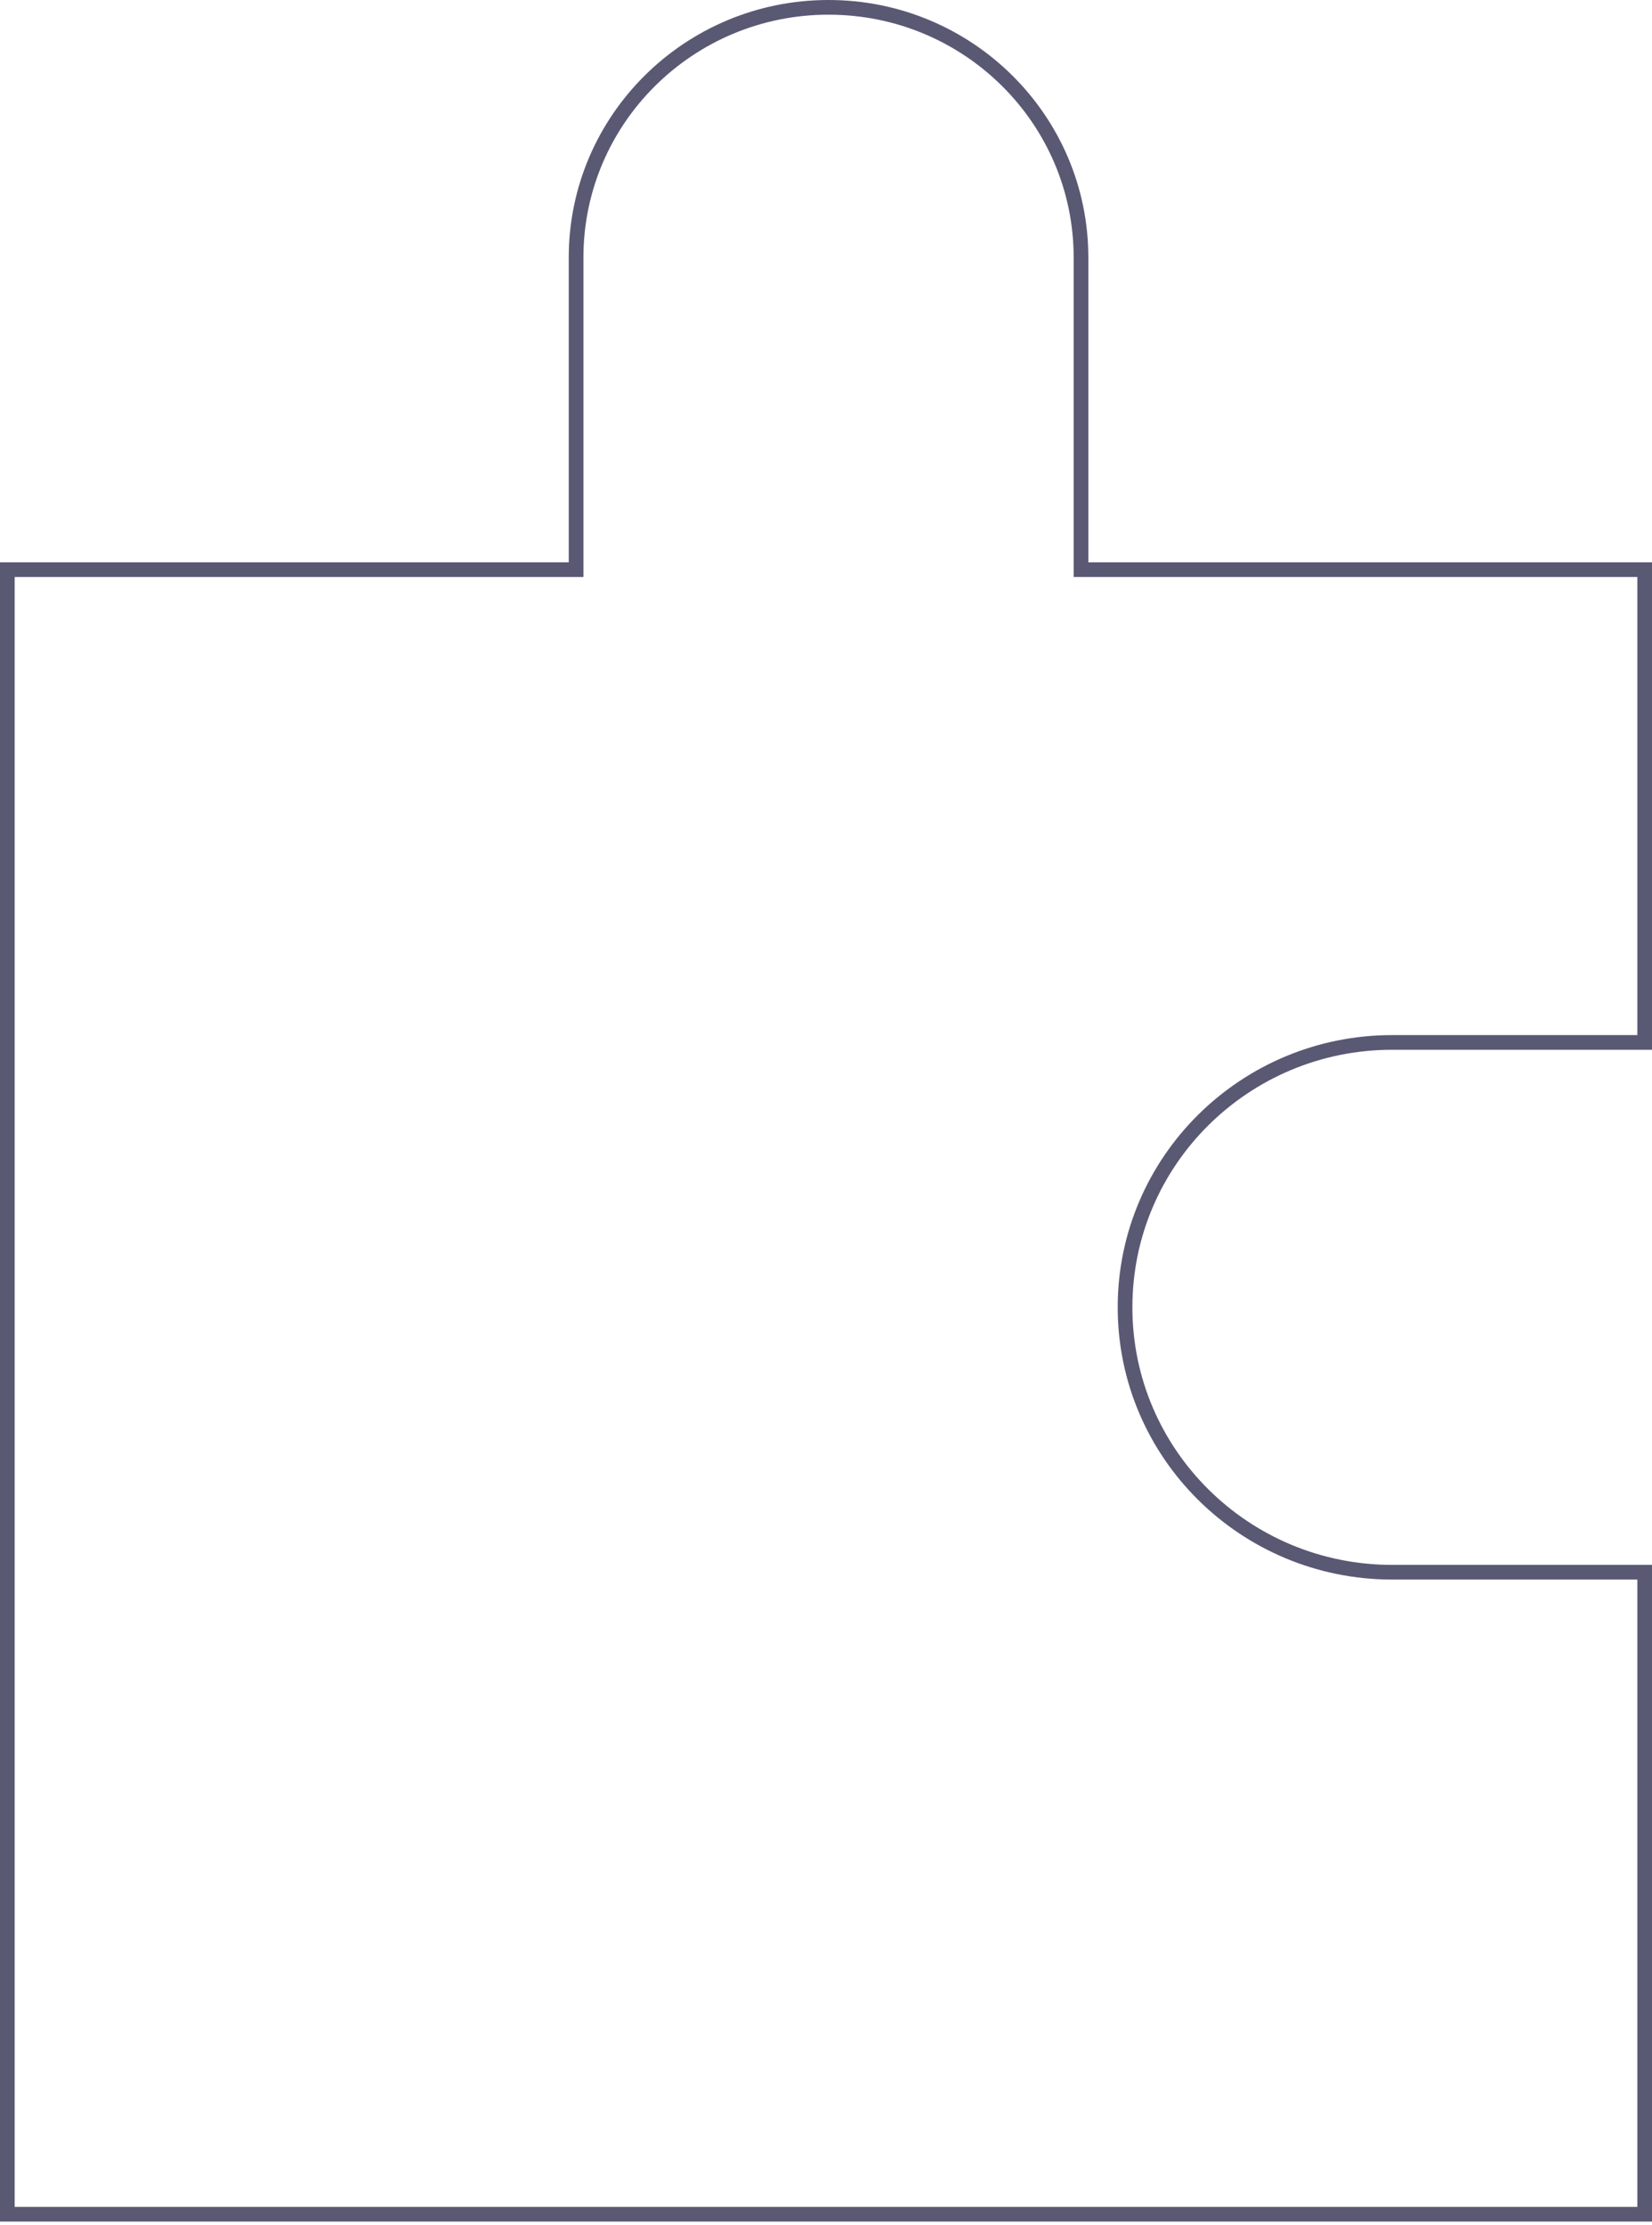 <svg width="225" height="303" viewBox="0 0 225 303" fill="none" xmlns="http://www.w3.org/2000/svg">
<path d="M148.23 77.582H224V141.972H189.614C169.528 141.972 153.229 158.116 153.229 178.049C153.229 197.982 169.528 214.127 189.614 214.127H224V301.564H1V77.582H77.462H78.462V76.582V35.077C78.462 16.265 93.848 1 112.846 1C131.844 1 147.23 16.265 147.23 35.077V76.582V77.582H148.23Z" stroke="#5A5974" stroke-width="2"/>
</svg>
